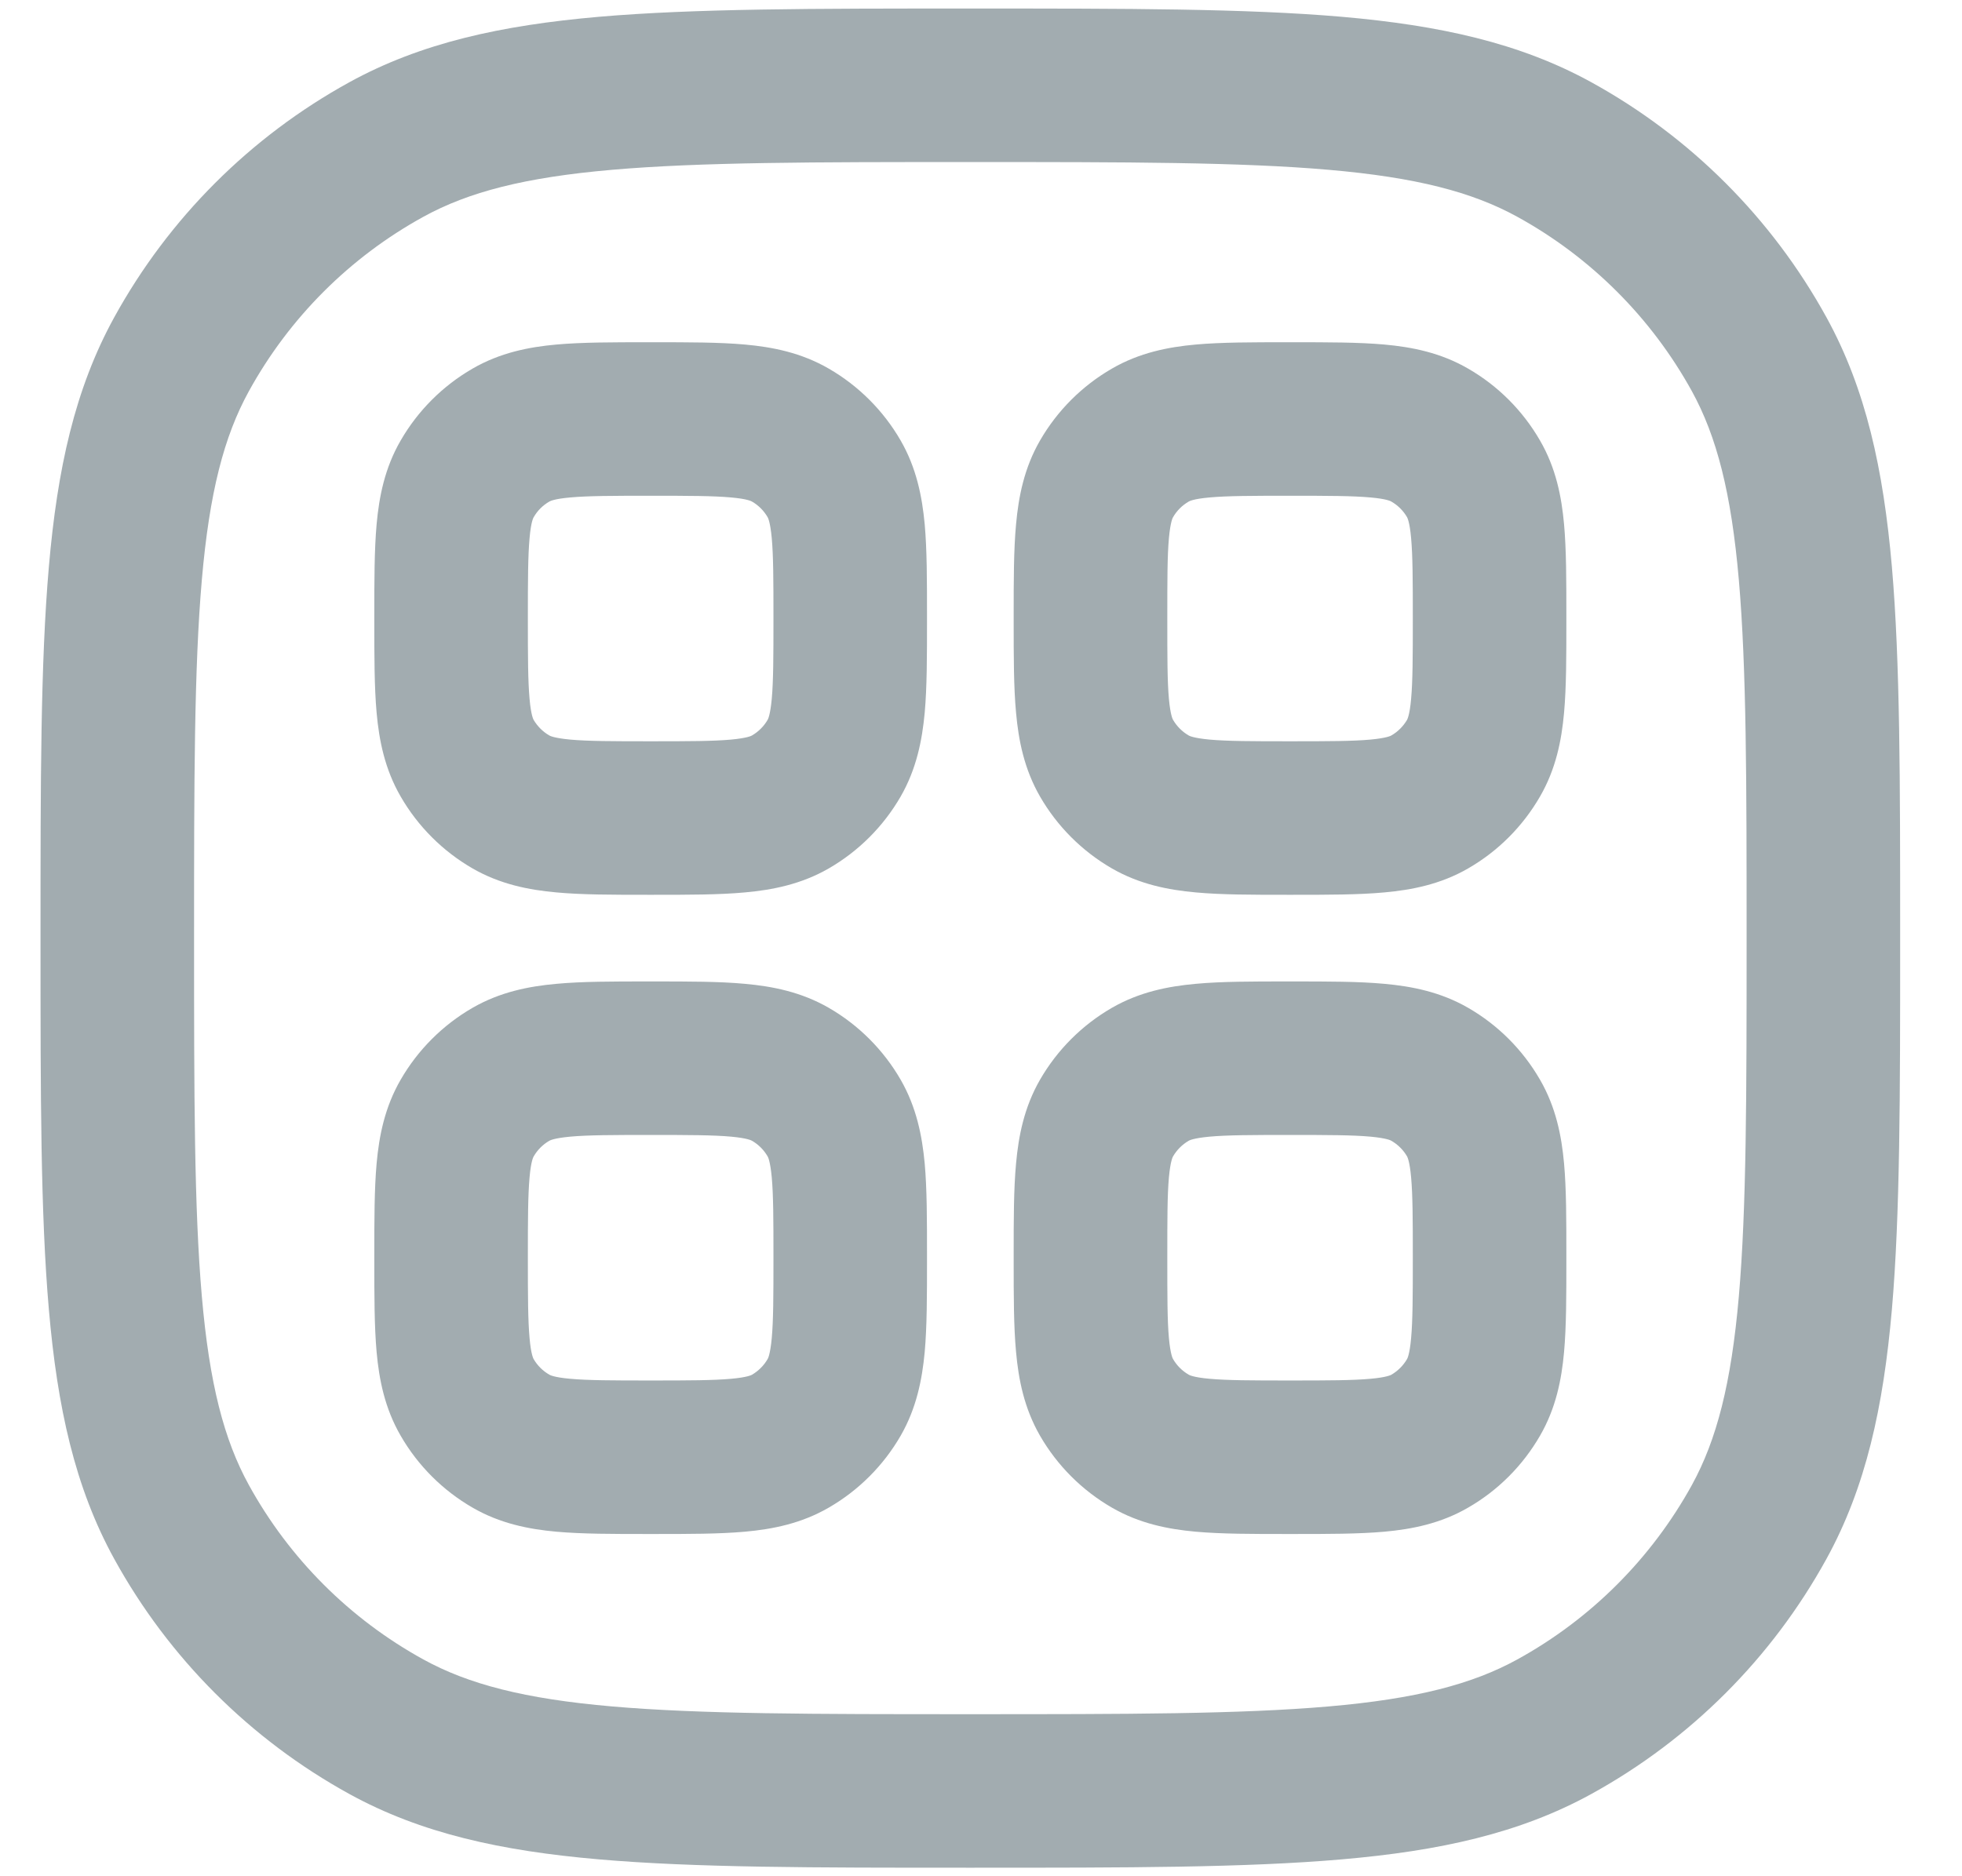 <svg width="23" height="22" viewBox="0 0 23 22" fill="none" xmlns="http://www.w3.org/2000/svg">
<path fill-rule="evenodd" clip-rule="evenodd" d="M11.332 0.1H11.418C13.207 0.1 14.608 0.1 15.731 0.197C16.874 0.297 17.814 0.502 18.654 0.964C19.816 1.603 20.772 2.559 21.411 3.721C21.873 4.561 22.078 5.501 22.178 6.644C22.275 7.767 22.275 9.168 22.275 10.957V11.043C22.275 12.832 22.275 14.233 22.178 15.356C22.078 16.499 21.873 17.439 21.411 18.279C20.772 19.441 19.816 20.397 18.654 21.036C17.814 21.498 16.874 21.703 15.731 21.802C14.608 21.9 13.207 21.9 11.418 21.9H11.332C9.543 21.9 8.142 21.9 7.019 21.802C5.876 21.703 4.936 21.498 4.096 21.036C2.934 20.397 1.978 19.441 1.339 18.279C0.877 17.439 0.672 16.499 0.573 15.356C0.475 14.233 0.475 12.832 0.475 11.043V10.957C0.475 9.168 0.475 7.767 0.573 6.644C0.672 5.501 0.877 4.561 1.339 3.721C1.978 2.559 2.934 1.603 4.096 0.964C4.936 0.502 5.876 0.297 7.019 0.197C8.142 0.1 9.543 0.1 11.332 0.1ZM7.175 1.991C6.15 2.08 5.492 2.251 4.963 2.542C4.101 3.016 3.391 3.726 2.917 4.588C2.626 5.117 2.455 5.775 2.366 6.8C2.276 7.836 2.275 9.159 2.275 11C2.275 12.841 2.276 14.164 2.366 15.2C2.455 16.225 2.626 16.883 2.917 17.412C3.391 18.274 4.101 18.984 4.963 19.458C5.492 19.749 6.15 19.92 7.175 20.009C8.211 20.099 9.534 20.1 11.375 20.1C13.216 20.1 14.54 20.099 15.575 20.009C16.6 19.92 17.258 19.749 17.787 19.458C18.649 18.984 19.359 18.274 19.834 17.412C20.124 16.883 20.295 16.225 20.384 15.2C20.474 14.164 20.475 12.841 20.475 11C20.475 9.159 20.474 7.836 20.384 6.8C20.295 5.775 20.124 5.117 19.834 4.588C19.359 3.726 18.649 3.016 17.787 2.542C17.258 2.251 16.6 2.08 15.575 1.991C14.54 1.901 13.216 1.9 11.375 1.9C9.534 1.9 8.211 1.901 7.175 1.991ZM7.591 4.013H7.664C8.07 4.013 8.433 4.013 8.733 4.04C9.055 4.069 9.392 4.135 9.715 4.322C10.065 4.524 10.356 4.815 10.558 5.165C10.744 5.487 10.81 5.825 10.84 6.147C10.867 6.447 10.867 6.81 10.867 7.216V7.289C10.867 7.695 10.867 8.058 10.84 8.358C10.81 8.68 10.744 9.017 10.558 9.34C10.356 9.69 10.065 9.981 9.715 10.183C9.392 10.369 9.055 10.435 8.733 10.464C8.433 10.492 8.07 10.492 7.664 10.492H7.591C7.185 10.492 6.822 10.492 6.522 10.464C6.2 10.435 5.863 10.369 5.54 10.183C5.19 9.981 4.899 9.69 4.697 9.34C4.51 9.017 4.444 8.68 4.415 8.358C4.388 8.058 4.388 7.695 4.388 7.289V7.216C4.388 6.81 4.388 6.447 4.415 6.147C4.444 5.825 4.51 5.487 4.697 5.165C4.899 4.815 5.19 4.524 5.54 4.322C5.863 4.135 6.2 4.069 6.522 4.04C6.822 4.013 7.185 4.013 7.591 4.013ZM6.44 5.881C6.44 5.881 6.44 5.88 6.44 5.881C6.363 5.925 6.3 5.988 6.256 6.065C6.256 6.065 6.256 6.065 6.256 6.065C6.253 6.069 6.225 6.116 6.208 6.309C6.189 6.518 6.188 6.799 6.188 7.252C6.188 7.706 6.189 7.986 6.208 8.196C6.225 8.389 6.253 8.435 6.255 8.44C6.3 8.516 6.363 8.58 6.44 8.624C6.445 8.627 6.491 8.654 6.684 8.672C6.893 8.691 7.174 8.692 7.627 8.692C8.081 8.692 8.361 8.691 8.571 8.672C8.764 8.654 8.81 8.627 8.815 8.624C8.891 8.58 8.955 8.516 8.999 8.44C9.002 8.435 9.029 8.389 9.047 8.196C9.066 7.986 9.067 7.706 9.067 7.252C9.067 6.799 9.066 6.518 9.047 6.309C9.029 6.116 9.002 6.07 8.999 6.065C8.955 5.989 8.892 5.925 8.815 5.881C8.81 5.878 8.764 5.85 8.571 5.833C8.361 5.814 8.081 5.813 7.627 5.813C7.174 5.813 6.893 5.814 6.684 5.833C6.491 5.85 6.445 5.878 6.44 5.881ZM15.086 4.013H15.159C15.565 4.013 15.928 4.013 16.229 4.04C16.55 4.069 16.888 4.135 17.21 4.322C17.561 4.524 17.851 4.815 18.053 5.165C18.24 5.487 18.306 5.825 18.335 6.147C18.362 6.447 18.362 6.81 18.362 7.216V7.289C18.362 7.695 18.362 8.058 18.335 8.358C18.306 8.68 18.24 9.017 18.053 9.34C17.851 9.69 17.561 9.981 17.21 10.183C16.888 10.369 16.55 10.435 16.229 10.464C15.928 10.492 15.565 10.492 15.159 10.492H15.086C14.68 10.492 14.317 10.492 14.017 10.464C13.695 10.435 13.358 10.369 13.035 10.183C12.685 9.981 12.394 9.69 12.192 9.34C12.006 9.017 11.94 8.68 11.911 8.358C11.883 8.058 11.883 7.695 11.883 7.289V7.216C11.883 6.81 11.883 6.447 11.911 6.147C11.94 5.825 12.006 5.487 12.192 5.165C12.394 4.815 12.685 4.524 13.035 4.322C13.358 4.135 13.695 4.069 14.017 4.04C14.317 4.013 14.68 4.013 15.086 4.013ZM13.935 5.881C13.859 5.925 13.795 5.988 13.751 6.065C13.748 6.069 13.721 6.116 13.703 6.309C13.684 6.518 13.684 6.799 13.684 7.252C13.684 7.706 13.684 7.986 13.703 8.196C13.721 8.389 13.748 8.435 13.751 8.44C13.795 8.516 13.859 8.58 13.935 8.624C13.94 8.627 13.986 8.654 14.179 8.672C14.389 8.691 14.669 8.692 15.123 8.692C15.577 8.692 15.857 8.691 16.066 8.672C16.259 8.654 16.305 8.627 16.31 8.624C16.387 8.58 16.45 8.516 16.495 8.44C16.497 8.435 16.525 8.389 16.542 8.196C16.561 7.986 16.562 7.706 16.562 7.252C16.562 6.799 16.561 6.518 16.542 6.309C16.525 6.116 16.497 6.07 16.495 6.065C16.451 5.989 16.387 5.925 16.31 5.881C16.306 5.878 16.259 5.85 16.066 5.833C15.857 5.814 15.577 5.813 15.123 5.813C14.669 5.813 14.389 5.814 14.179 5.833C13.986 5.85 13.94 5.878 13.935 5.881ZM7.591 11.508H7.664C8.07 11.508 8.433 11.508 8.733 11.536C9.055 11.565 9.392 11.631 9.715 11.817C10.065 12.019 10.356 12.31 10.558 12.66C10.744 12.983 10.81 13.32 10.84 13.642C10.867 13.942 10.867 14.305 10.867 14.711V14.784C10.867 15.19 10.867 15.553 10.84 15.854C10.81 16.175 10.744 16.512 10.558 16.835C10.356 17.185 10.065 17.476 9.715 17.678C9.392 17.865 9.055 17.931 8.733 17.96C8.433 17.987 8.07 17.987 7.664 17.987H7.591C7.185 17.987 6.822 17.987 6.522 17.96C6.2 17.931 5.863 17.865 5.54 17.678C5.19 17.476 4.899 17.185 4.697 16.835C4.51 16.512 4.444 16.175 4.415 15.854C4.388 15.553 4.388 15.19 4.388 14.784V14.711C4.388 14.305 4.388 13.942 4.415 13.642C4.444 13.32 4.51 12.983 4.697 12.66C4.899 12.31 5.19 12.019 5.54 11.817C5.863 11.631 6.2 11.565 6.522 11.536C6.822 11.508 7.185 11.508 7.591 11.508ZM6.44 13.376C6.363 13.42 6.3 13.484 6.256 13.56C6.253 13.565 6.225 13.611 6.208 13.804C6.189 14.014 6.188 14.294 6.188 14.748C6.188 15.201 6.189 15.482 6.208 15.691C6.225 15.884 6.253 15.93 6.255 15.935C6.3 16.012 6.363 16.075 6.44 16.119C6.445 16.122 6.491 16.15 6.684 16.167C6.893 16.186 7.174 16.187 7.627 16.187C8.081 16.187 8.361 16.186 8.571 16.167C8.764 16.15 8.81 16.122 8.815 16.12C8.891 16.075 8.955 16.012 8.999 15.935C9.002 15.931 9.029 15.884 9.047 15.691C9.066 15.482 9.067 15.201 9.067 14.748C9.067 14.294 9.066 14.014 9.047 13.804C9.029 13.611 9.002 13.565 8.999 13.56C8.955 13.484 8.892 13.42 8.815 13.376C8.81 13.373 8.764 13.346 8.571 13.328C8.361 13.309 8.081 13.308 7.627 13.308C7.174 13.308 6.893 13.309 6.684 13.328C6.491 13.346 6.445 13.373 6.44 13.376ZM15.086 11.508H15.159C15.565 11.508 15.928 11.508 16.229 11.536C16.55 11.565 16.888 11.631 17.21 11.817C17.561 12.019 17.851 12.31 18.053 12.66C18.24 12.983 18.306 13.32 18.335 13.642C18.362 13.942 18.362 14.305 18.362 14.711V14.784C18.362 15.19 18.362 15.553 18.335 15.854C18.306 16.175 18.24 16.512 18.053 16.835C17.851 17.185 17.561 17.476 17.21 17.678C16.888 17.865 16.55 17.931 16.229 17.96C15.928 17.987 15.565 17.987 15.159 17.987H15.086C14.68 17.987 14.317 17.987 14.017 17.96C13.695 17.931 13.358 17.865 13.035 17.678C12.685 17.476 12.394 17.185 12.192 16.835C12.006 16.512 11.94 16.175 11.911 15.854C11.883 15.553 11.883 15.19 11.883 14.784V14.711C11.883 14.305 11.883 13.942 11.911 13.642C11.94 13.32 12.006 12.983 12.192 12.66C12.394 12.31 12.685 12.019 13.035 11.817C13.358 11.631 13.695 11.565 14.017 11.536C14.317 11.508 14.68 11.508 15.086 11.508ZM13.935 13.376C13.859 13.42 13.795 13.484 13.751 13.56C13.748 13.565 13.721 13.611 13.703 13.804C13.684 14.014 13.684 14.294 13.684 14.748C13.684 15.201 13.684 15.482 13.703 15.691C13.721 15.884 13.748 15.93 13.751 15.935C13.795 16.012 13.859 16.075 13.935 16.119C13.94 16.122 13.986 16.15 14.179 16.167C14.389 16.186 14.669 16.187 15.123 16.187C15.577 16.187 15.857 16.186 16.066 16.167C16.259 16.15 16.305 16.122 16.31 16.12C16.387 16.075 16.45 16.012 16.495 15.935C16.497 15.931 16.525 15.884 16.542 15.691C16.561 15.482 16.562 15.201 16.562 14.748C16.562 14.294 16.561 14.014 16.542 13.804C16.525 13.611 16.497 13.565 16.495 13.56C16.451 13.484 16.387 13.42 16.31 13.376C16.306 13.373 16.259 13.346 16.066 13.328C15.857 13.309 15.577 13.308 15.123 13.308C14.669 13.308 14.389 13.309 14.179 13.328C13.986 13.346 13.94 13.373 13.935 13.376Z" fill="#A2ACB0"/>
</svg>
